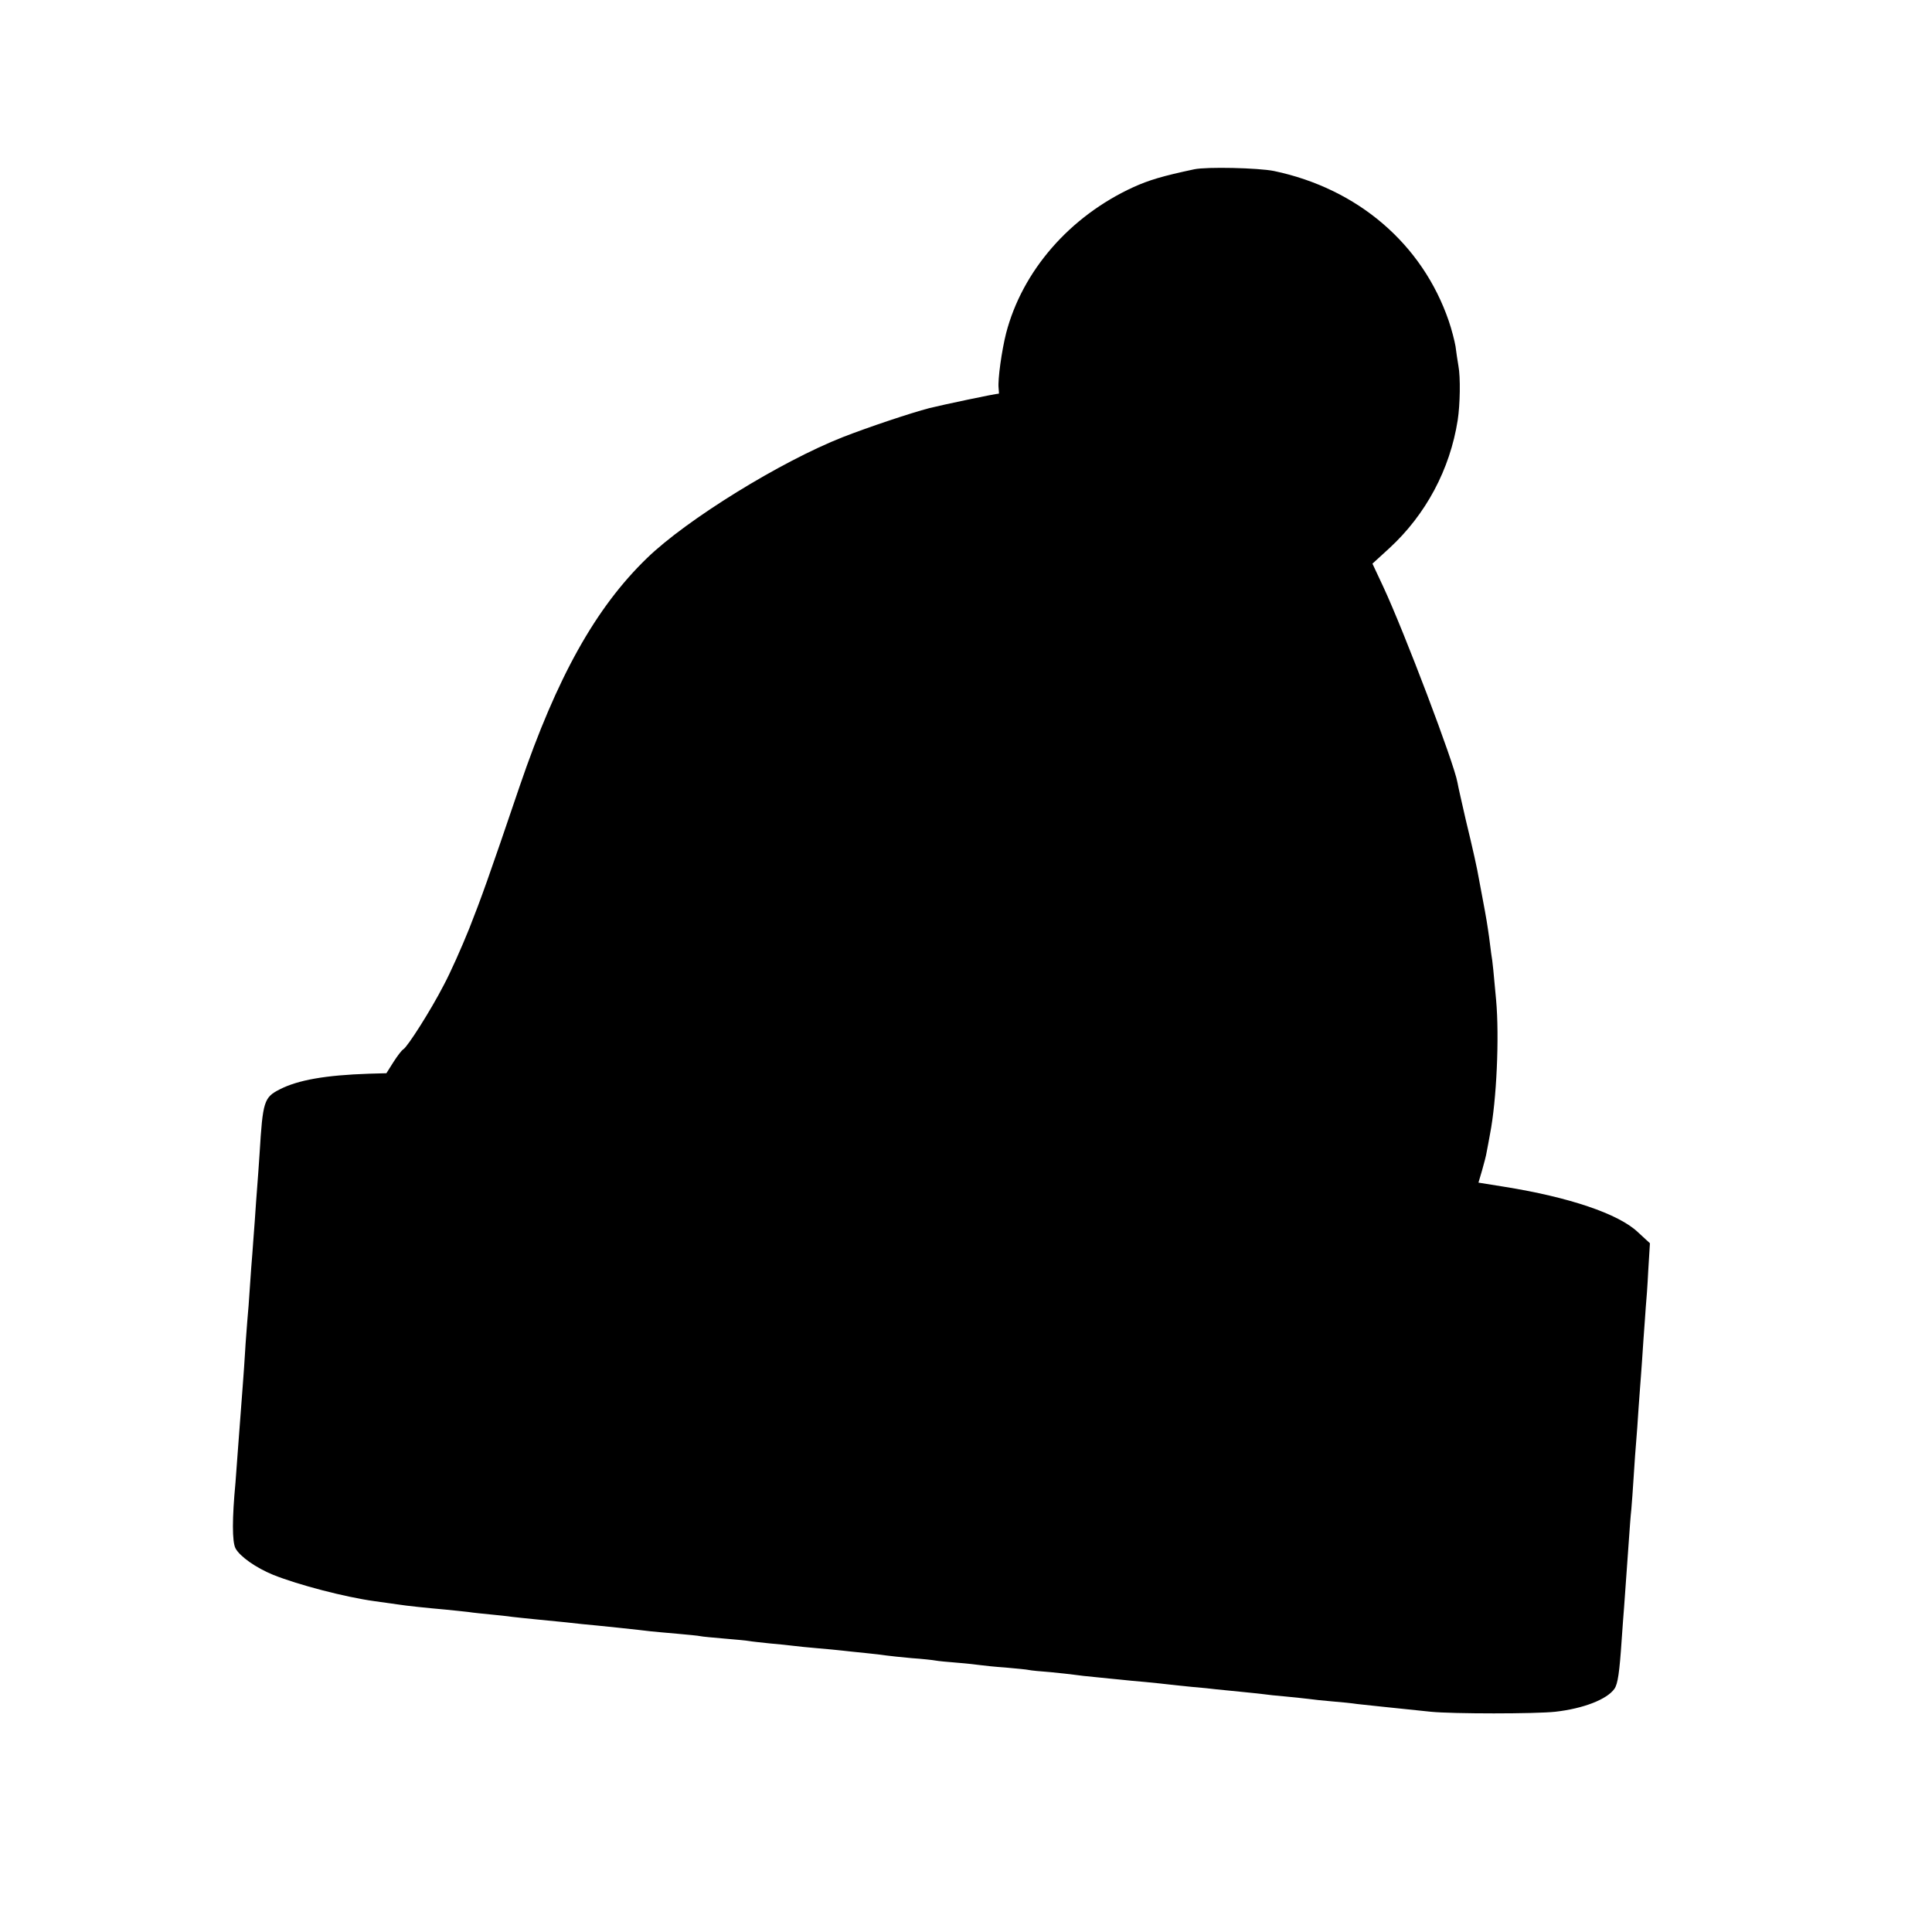 <?xml version="1.0" standalone="no"?>
<!DOCTYPE svg PUBLIC "-//W3C//DTD SVG 20010904//EN"
 "http://www.w3.org/TR/2001/REC-SVG-20010904/DTD/svg10.dtd">
<svg version="1.0" xmlns="http://www.w3.org/2000/svg"
 width="800pt" height="800pt" viewBox="0 0 800 800"
 preserveAspectRatio="xMidYMid meet">
<g transform="translate(0,800) scale(0.1,-0.1)"
fill="#000000" stroke="none">
<path d="M4945 7299 c-132 -28 -188 -45 -252 -74 -264 -121 -460 -347 -527
-605 -18 -71 -35 -192 -31 -227 1 -13 2 -23 1 -23 -14 0 -232 -46 -288 -60
-77 -20 -256 -80 -358 -120 -257 -101 -646 -341 -811 -501 -213 -206 -373
-493 -527 -944 -131 -386 -159 -463 -209 -590 -31 -77 -78 -183 -106 -235 -53
-103 -149 -254 -167 -265 -7 -4 -25 -28 -41 -53 l-29 -46 -72 -2 c-180 -6
-294 -26 -370 -65 -65 -33 -70 -50 -83 -264 -3 -49 -8 -112 -10 -140 -2 -27
-7 -90 -10 -140 -4 -49 -8 -110 -10 -135 -2 -25 -7 -85 -10 -135 -3 -49 -8
-115 -11 -145 -2 -30 -7 -86 -9 -125 -2 -38 -7 -104 -10 -145 -11 -143 -14
-185 -20 -265 -3 -44 -8 -105 -10 -135 -14 -148 -14 -243 0 -271 18 -34 85
-81 156 -110 105 -42 297 -92 419 -109 41 -6 86 -12 100 -14 31 -5 115 -14
195 -21 33 -3 76 -8 95 -10 19 -3 60 -7 90 -10 30 -3 71 -7 90 -10 19 -2 62
-7 95 -10 125 -12 151 -15 195 -20 25 -2 92 -9 150 -15 58 -6 119 -13 135 -15
17 -2 66 -6 110 -10 44 -4 87 -8 95 -10 8 -2 53 -6 99 -10 47 -4 92 -8 102
-10 10 -2 49 -6 86 -10 37 -3 82 -8 98 -10 17 -2 62 -7 100 -10 39 -3 86 -8
105 -10 19 -2 62 -7 95 -10 33 -3 71 -8 85 -10 14 -2 61 -7 105 -11 44 -3 89
-8 99 -10 10 -2 51 -6 90 -9 39 -3 82 -8 96 -10 14 -2 61 -7 105 -10 44 -4 87
-8 95 -10 8 -2 49 -6 90 -9 41 -4 86 -9 100 -11 14 -2 54 -7 90 -10 36 -4 81
-8 100 -10 19 -2 67 -7 105 -10 39 -4 81 -8 95 -10 14 -2 57 -6 95 -10 39 -3
84 -8 100 -10 17 -2 62 -6 100 -10 39 -4 81 -8 95 -10 14 -2 57 -7 95 -10 39
-4 81 -8 95 -10 14 -2 57 -7 95 -10 39 -3 86 -8 105 -11 33 -4 143 -15 305
-32 91 -9 432 -9 515 0 116 13 214 51 245 95 14 20 21 68 30 203 3 47 8 108
10 135 4 53 11 151 20 280 3 44 7 100 10 125 2 25 7 88 10 140 3 53 8 116 10
140 2 25 7 88 10 140 4 52 8 113 10 135 2 22 6 87 10 145 4 58 9 121 10 140 2
19 7 86 10 148 l7 114 -50 46 c-80 76 -285 145 -554 188 l-106 17 15 51 c8 28
17 62 19 76 3 14 9 48 14 75 27 138 39 401 25 555 -9 100 -15 165 -20 190 -2
14 -6 45 -9 70 -7 49 -11 76 -27 160 -6 30 -12 66 -15 80 -7 42 -24 119 -55
247 -15 66 -31 135 -34 153 -14 80 -220 623 -307 810 l-45 96 70 64 c151 139
251 326 283 530 10 65 12 178 3 225 -4 22 -9 58 -12 81 -4 23 -16 70 -28 105
-109 318 -376 548 -724 621 -65 13 -278 18 -330 7z"/>
</g>
</svg>
